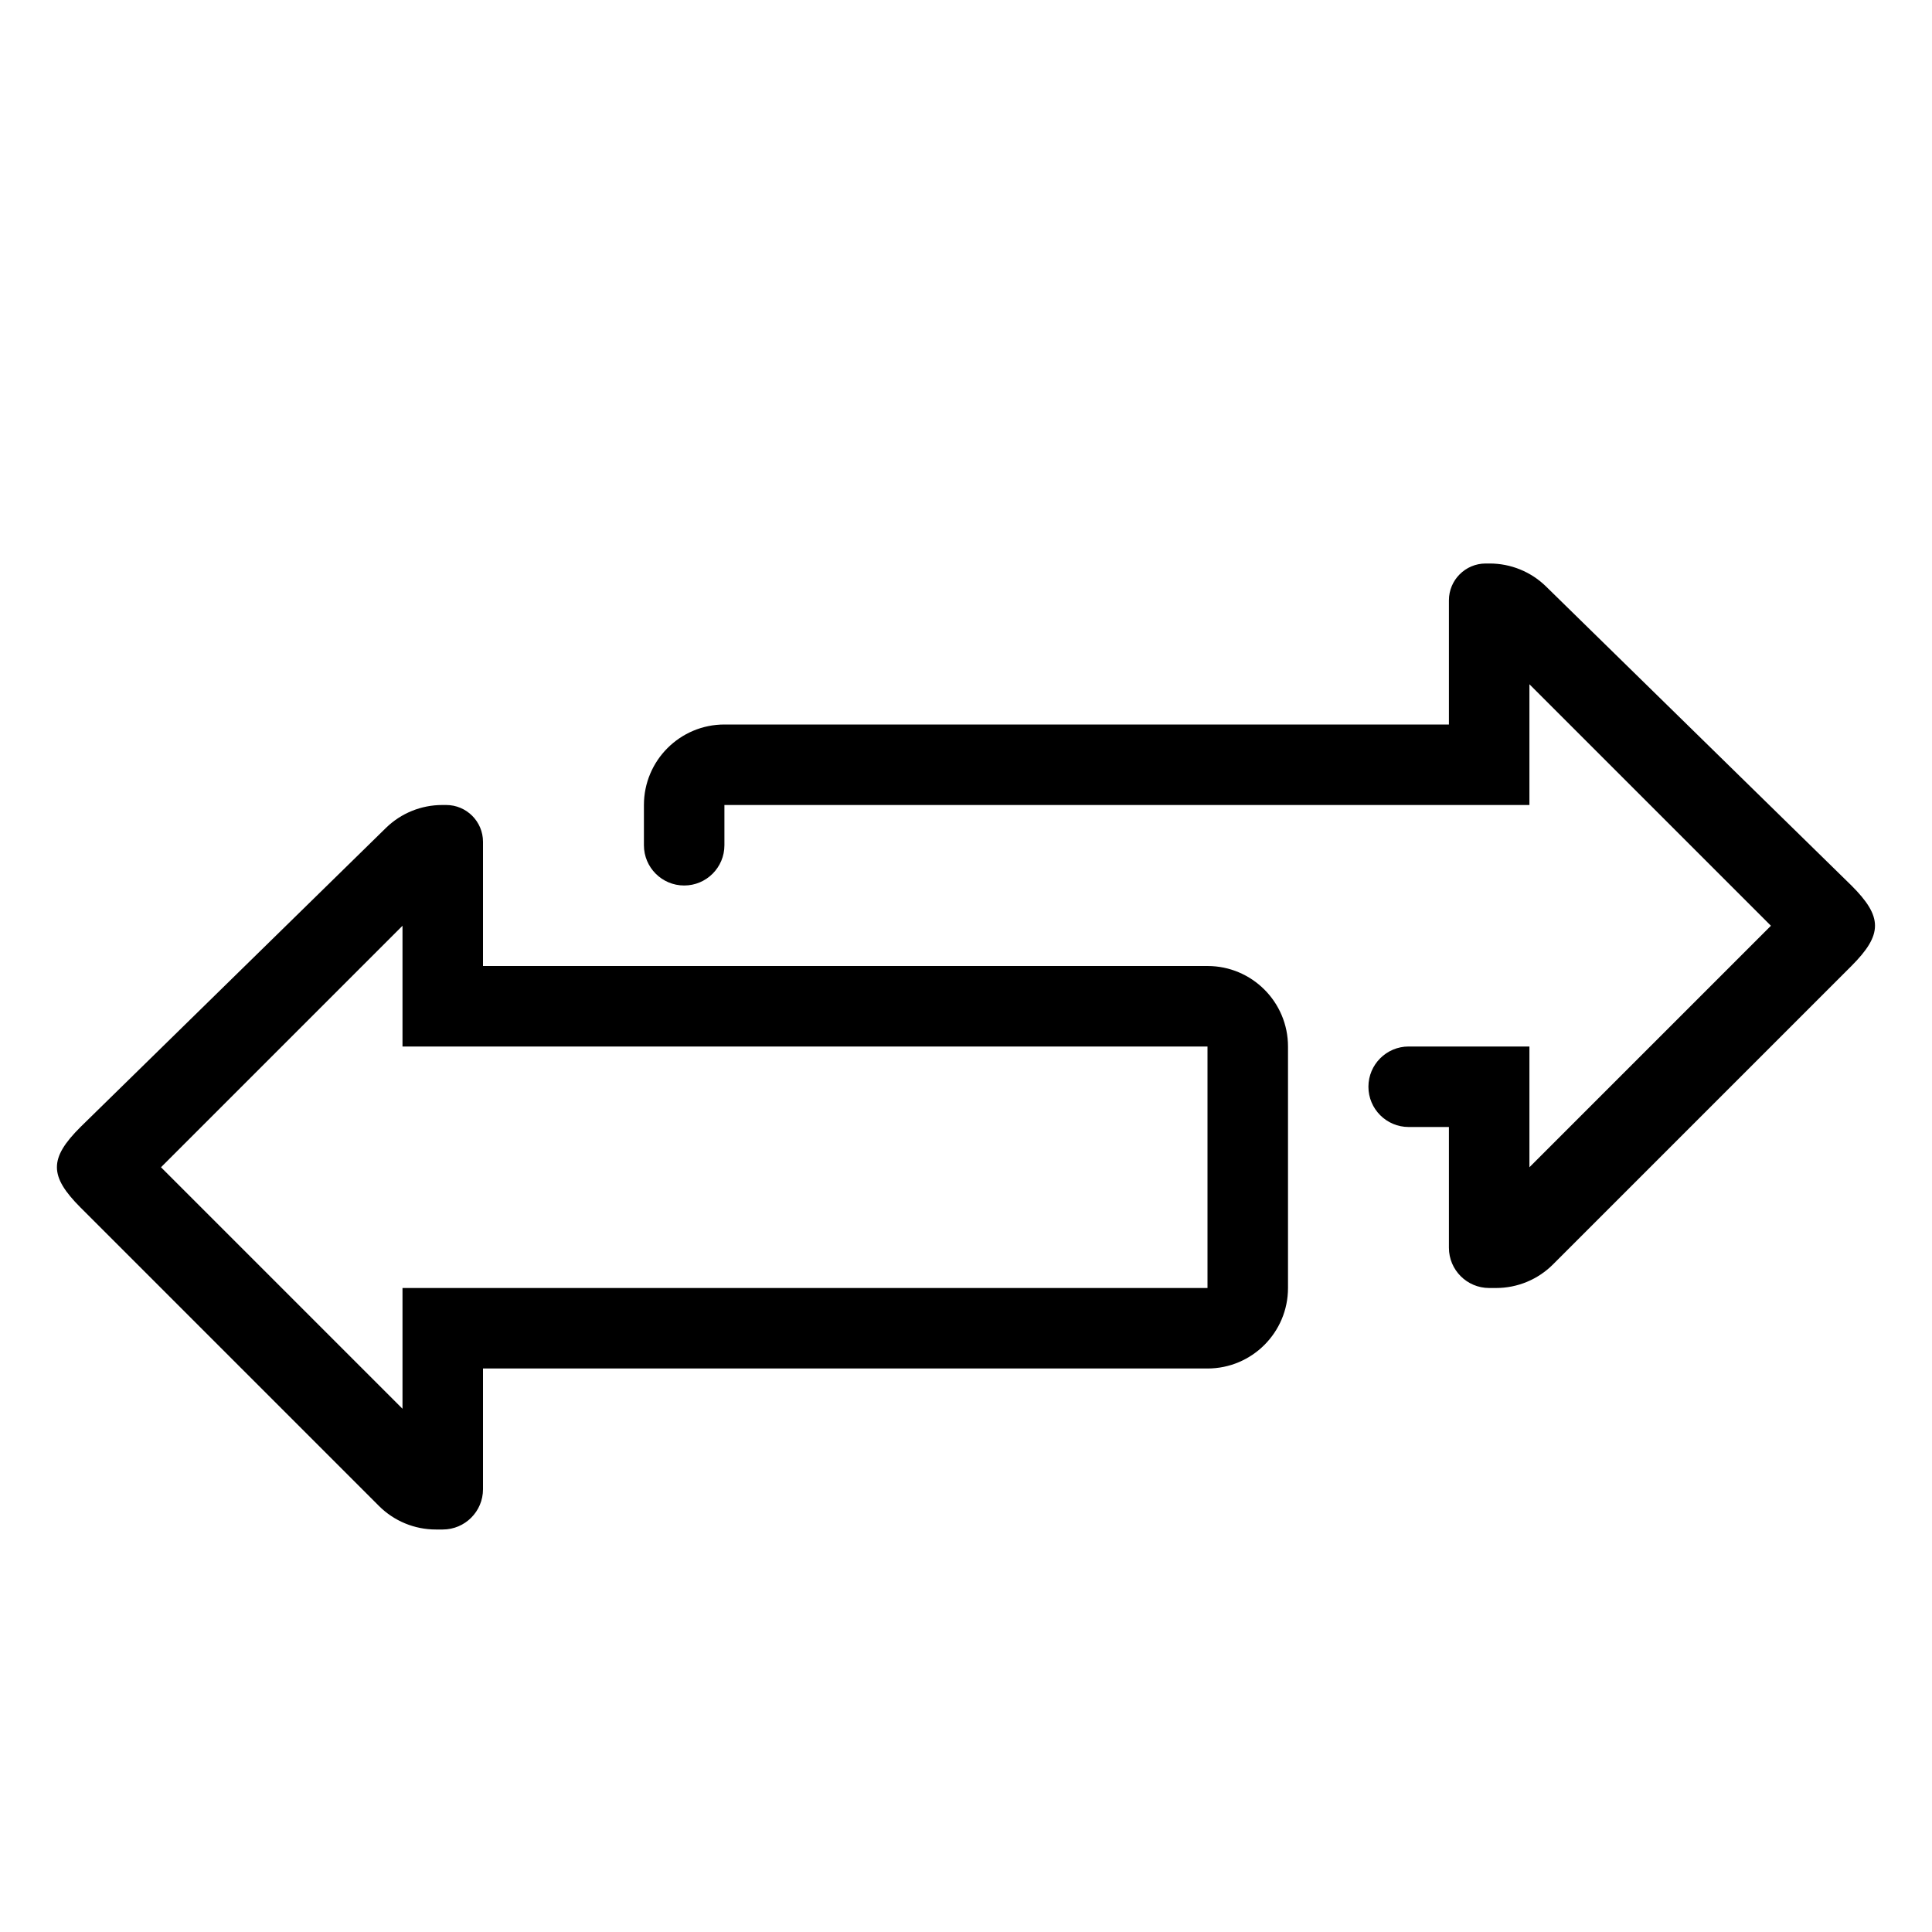 <?xml version="1.0" encoding="UTF-8"?>
<svg width="24px" height="24px" viewBox="0 0 24 24" version="1.1" xmlns="http://www.w3.org/2000/svg" xmlns:xlink="http://www.w3.org/1999/xlink">
    <!-- Generator: Sketch 52.2 (67145) - http://www.bohemiancoding.com/sketch -->
    <title>Relationship</title>
    <desc>Created with Sketch.</desc>
    <g id="Relationship" stroke="none" stroke-width="1" fill="none" fill-rule="evenodd">
        <g transform="translate(0, 7)" fill="#000000" fill-rule="nonzero">
            <path d="M2,7.5 L5,10.5 L5,9 L15,9 L15,6 L5,6 L5,4.5 L2,7.5 Z M6,10 L6,11.5 C6,11.776 5.776,12 5.5,12 L5.414,12 C5.149,12 4.895,11.895 4.707,11.707 L1,8 C0.61,7.609 0.609,7.39 1,7 L4.794,3.285 C4.981,3.102 5.232,3 5.494,3 L5.543,3 C5.795,3 6,3.205 6,3.457 L6,5 L15,5 C15.552,5 16,5.448 16,6 L16,9 C16,9.552 15.552,10 15,10 L6,10 Z" id="Path-22-Copy-2"></path>
            <path d="M12.293,1.5 L9.293,4.5 L12.293,7.5 L12.293,6 L13.793,6 C14.069,6 14.293,6.224 14.293,6.5 L14.293,6.5 C14.293,6.776 14.069,7 13.793,7 L13.293,7 L13.293,8.5 C13.293,8.776 13.069,9 12.793,9 L12.707,9 C12.442,9 12.188,8.895 12,8.707 L8.293,5 C7.903,4.609 7.902,4.39 8.293,4 L12.087,0.285 C12.274,0.102 12.525,-6.17945559e-15 12.787,-5.99520433e-15 L12.836,-5.32907052e-15 C13.088,-5.37544489e-15 13.293,0.205 13.293,0.457 L13.293,2 L22.293,2 C22.845,2 23.293,2.448 23.293,3 L23.293,3.5 C23.293,3.776 23.069,4 22.793,4 L22.793,4 C22.517,4 22.293,3.776 22.293,3.5 L22.293,3 L12.293,3 L12.293,1.5 Z" id="Path-22-Copy-3" transform="translate(15.646, 4.5) scale(-1, 1) translate(-15.646, -4.5) "></path>
        </g>
    </g>
</svg>
